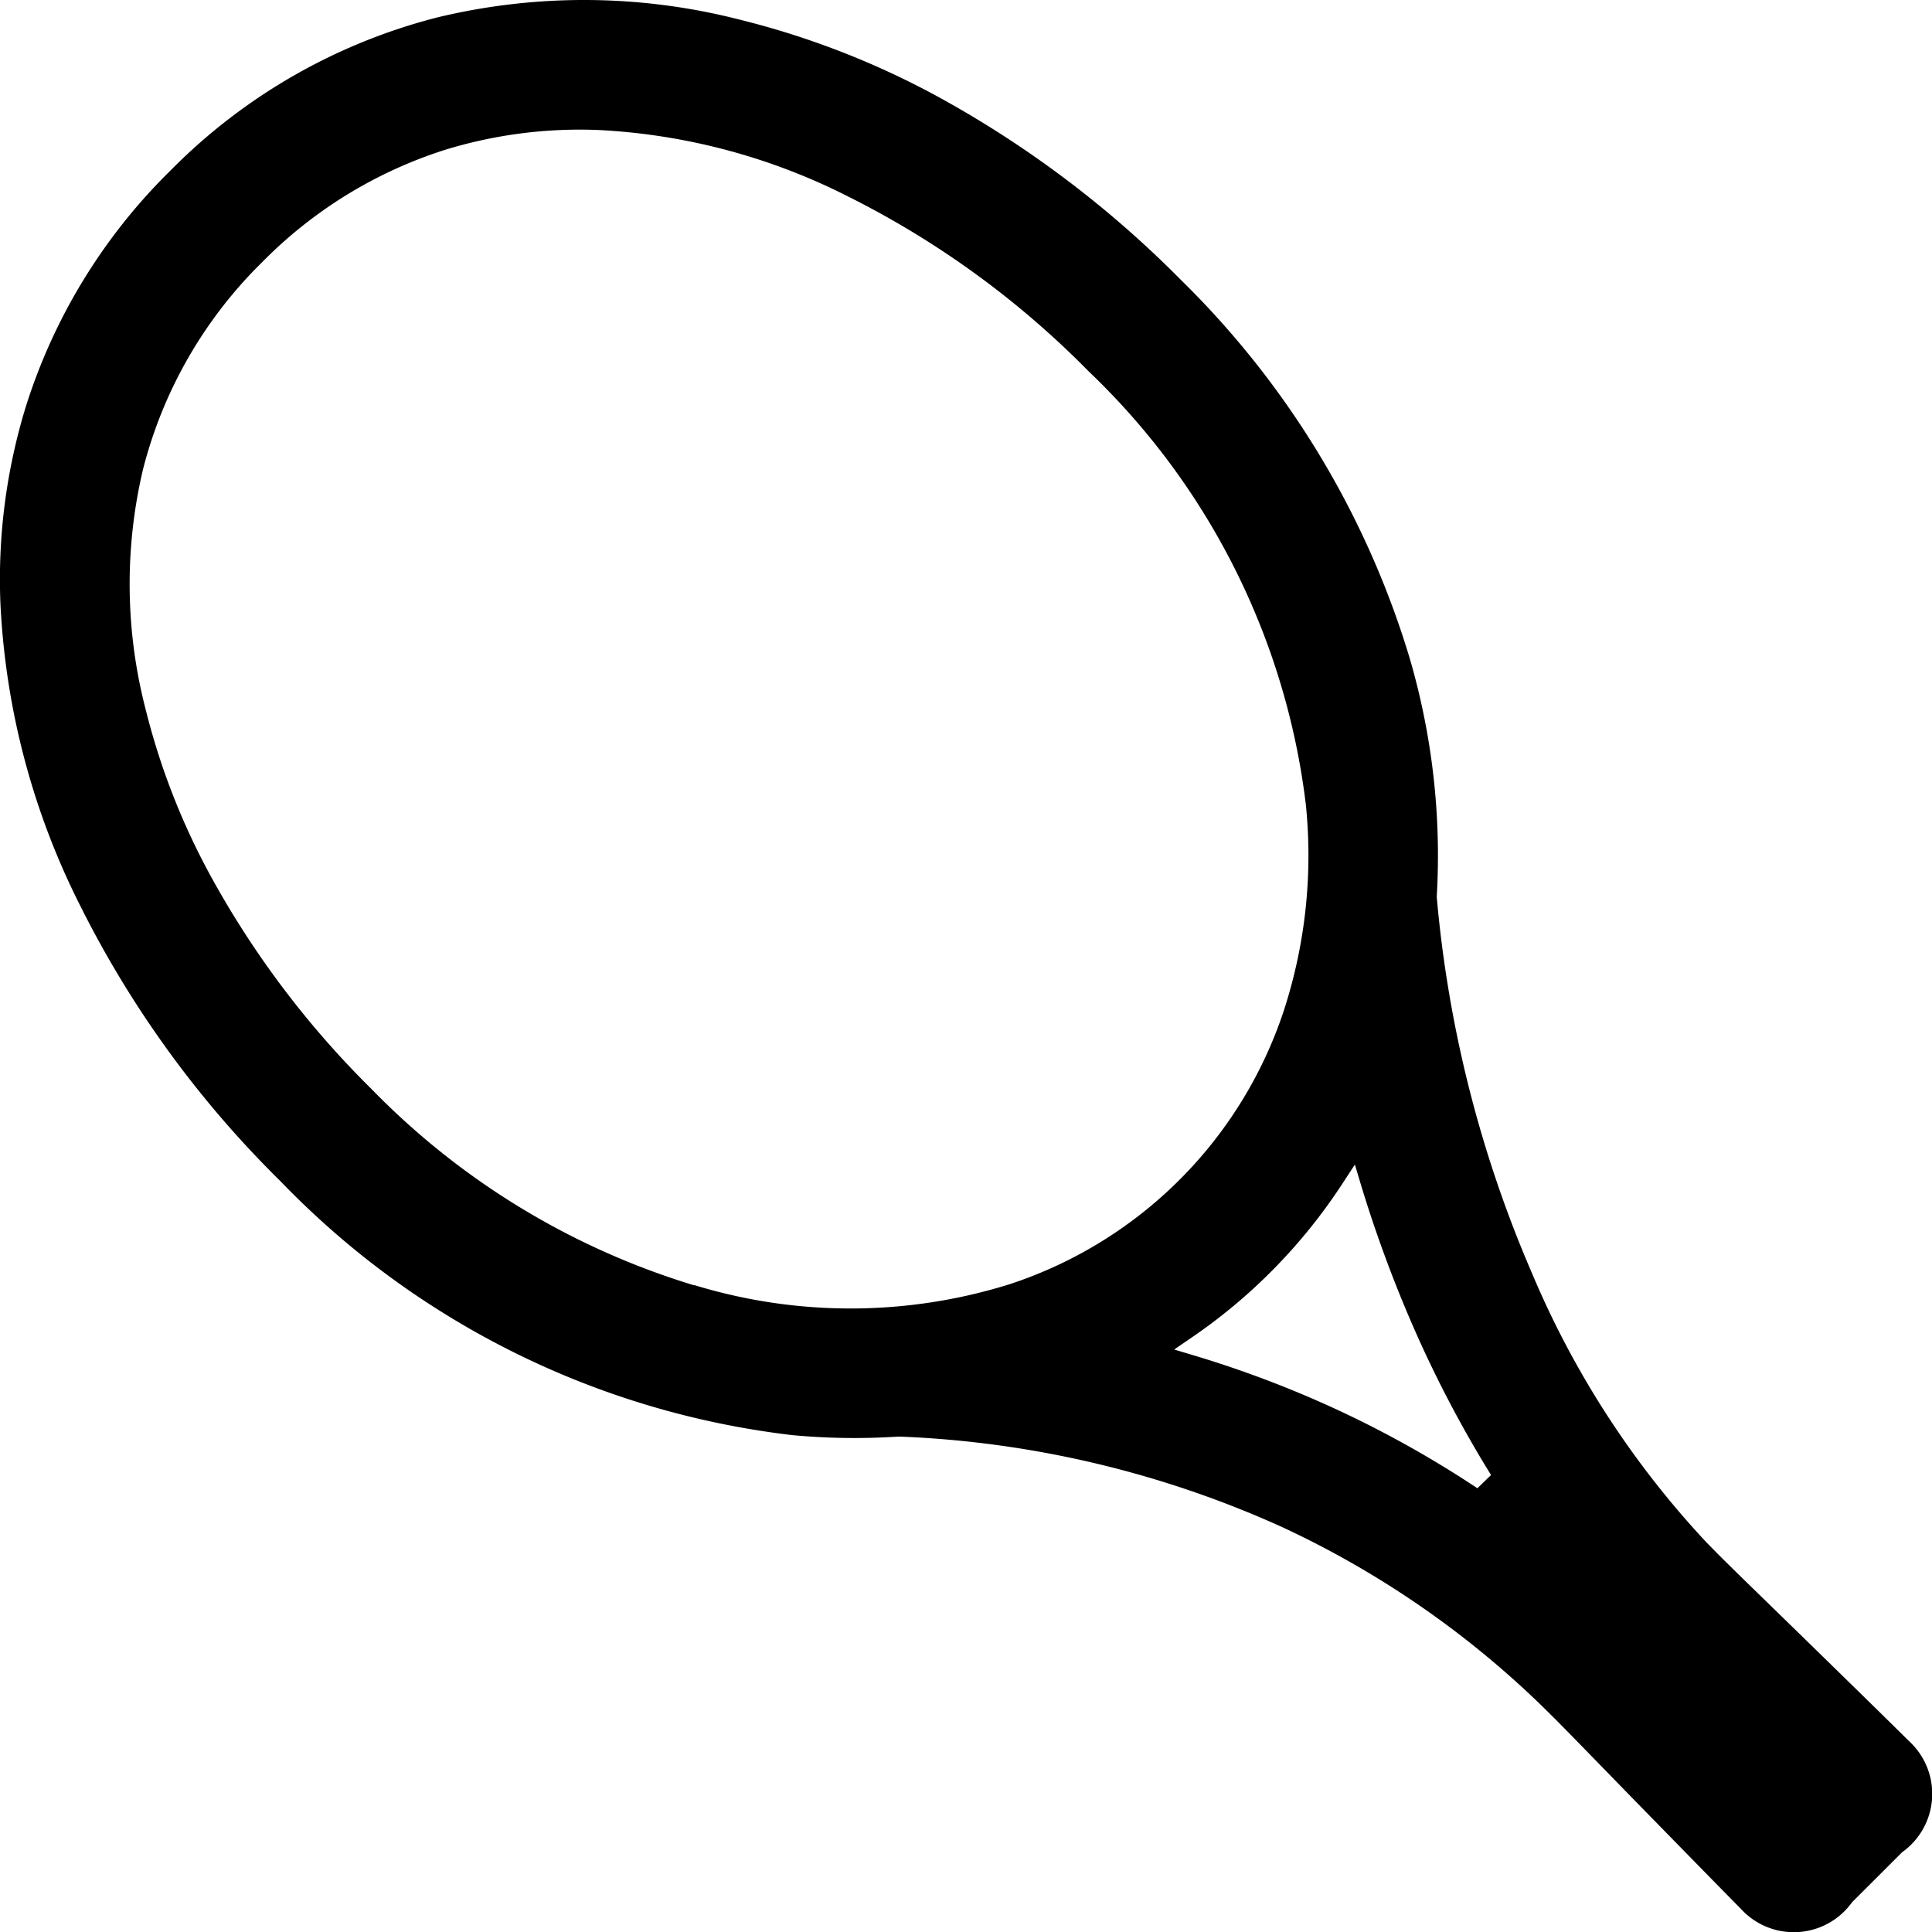 <svg xmlns="http://www.w3.org/2000/svg" viewBox="0 0 28 28.003">
  <path id="パス_45" data-name="パス 45" d="M27.685,25.229c-.115-.115-.608-.6-1.176-1.154-.792-.775-1.3-1.263-1.591-1.555l-.163-.166a13.212,13.212,0,0,1-2.528-3.9,17.63,17.63,0,0,1-1.38-5.447v-.022a10.188,10.188,0,0,0-.392-3.442,12.861,12.861,0,0,0-3.316-5.485A15.262,15.262,0,0,0,13.613,1.4,12.066,12.066,0,0,0,10.742.285,9.084,9.084,0,0,0,6.38.249,8.327,8.327,0,0,0,2.5,2.467l-.011.011A8.279,8.279,0,0,0,.4,5.889,8.51,8.51,0,0,0,.031,8.766a10.862,10.862,0,0,0,1.153,4.356,15,15,0,0,0,2.9,3.993A12.288,12.288,0,0,0,11.507,20.8a9.721,9.721,0,0,0,1.536.021h.016A14.846,14.846,0,0,1,18.6,22.13a13.647,13.647,0,0,1,3.776,2.6l.167.165c.292.292.78.8,1.555,1.591.556.569,1.038,1.061,1.154,1.177a1.038,1.038,0,0,0,1.614-.094l.625-.624h0l.1-.1A1.038,1.038,0,0,0,27.685,25.229Zm-17.6-6.6A10.967,10.967,0,0,1,5.41,15.786,13.362,13.362,0,0,1,3.079,12.7a10.14,10.14,0,0,1-.945-2.421A7.232,7.232,0,0,1,2.095,6.81,6.428,6.428,0,0,1,3.824,3.8h0A6.476,6.476,0,0,1,6.472,2.173a6.657,6.657,0,0,1,2.244-.287,8.988,8.988,0,0,1,3.6.963,13.108,13.108,0,0,1,3.49,2.538,10.392,10.392,0,0,1,3.143,6.272,7.265,7.265,0,0,1-.317,2.983,6.231,6.231,0,0,1-3.97,3.969A7.731,7.731,0,0,1,10.085,18.625ZM21.436,21.57a15.372,15.372,0,0,0-2.047-1.145,15.611,15.611,0,0,0-2.058-.779l-.29-.087.25-.171a7.971,7.971,0,0,0,2.2-2.251l.169-.258.09.3a18.775,18.775,0,0,0,.748,2.032,17.079,17.079,0,0,0,1.135,2.167Z" transform="translate(-0.024 -0.001)" />
</svg>
